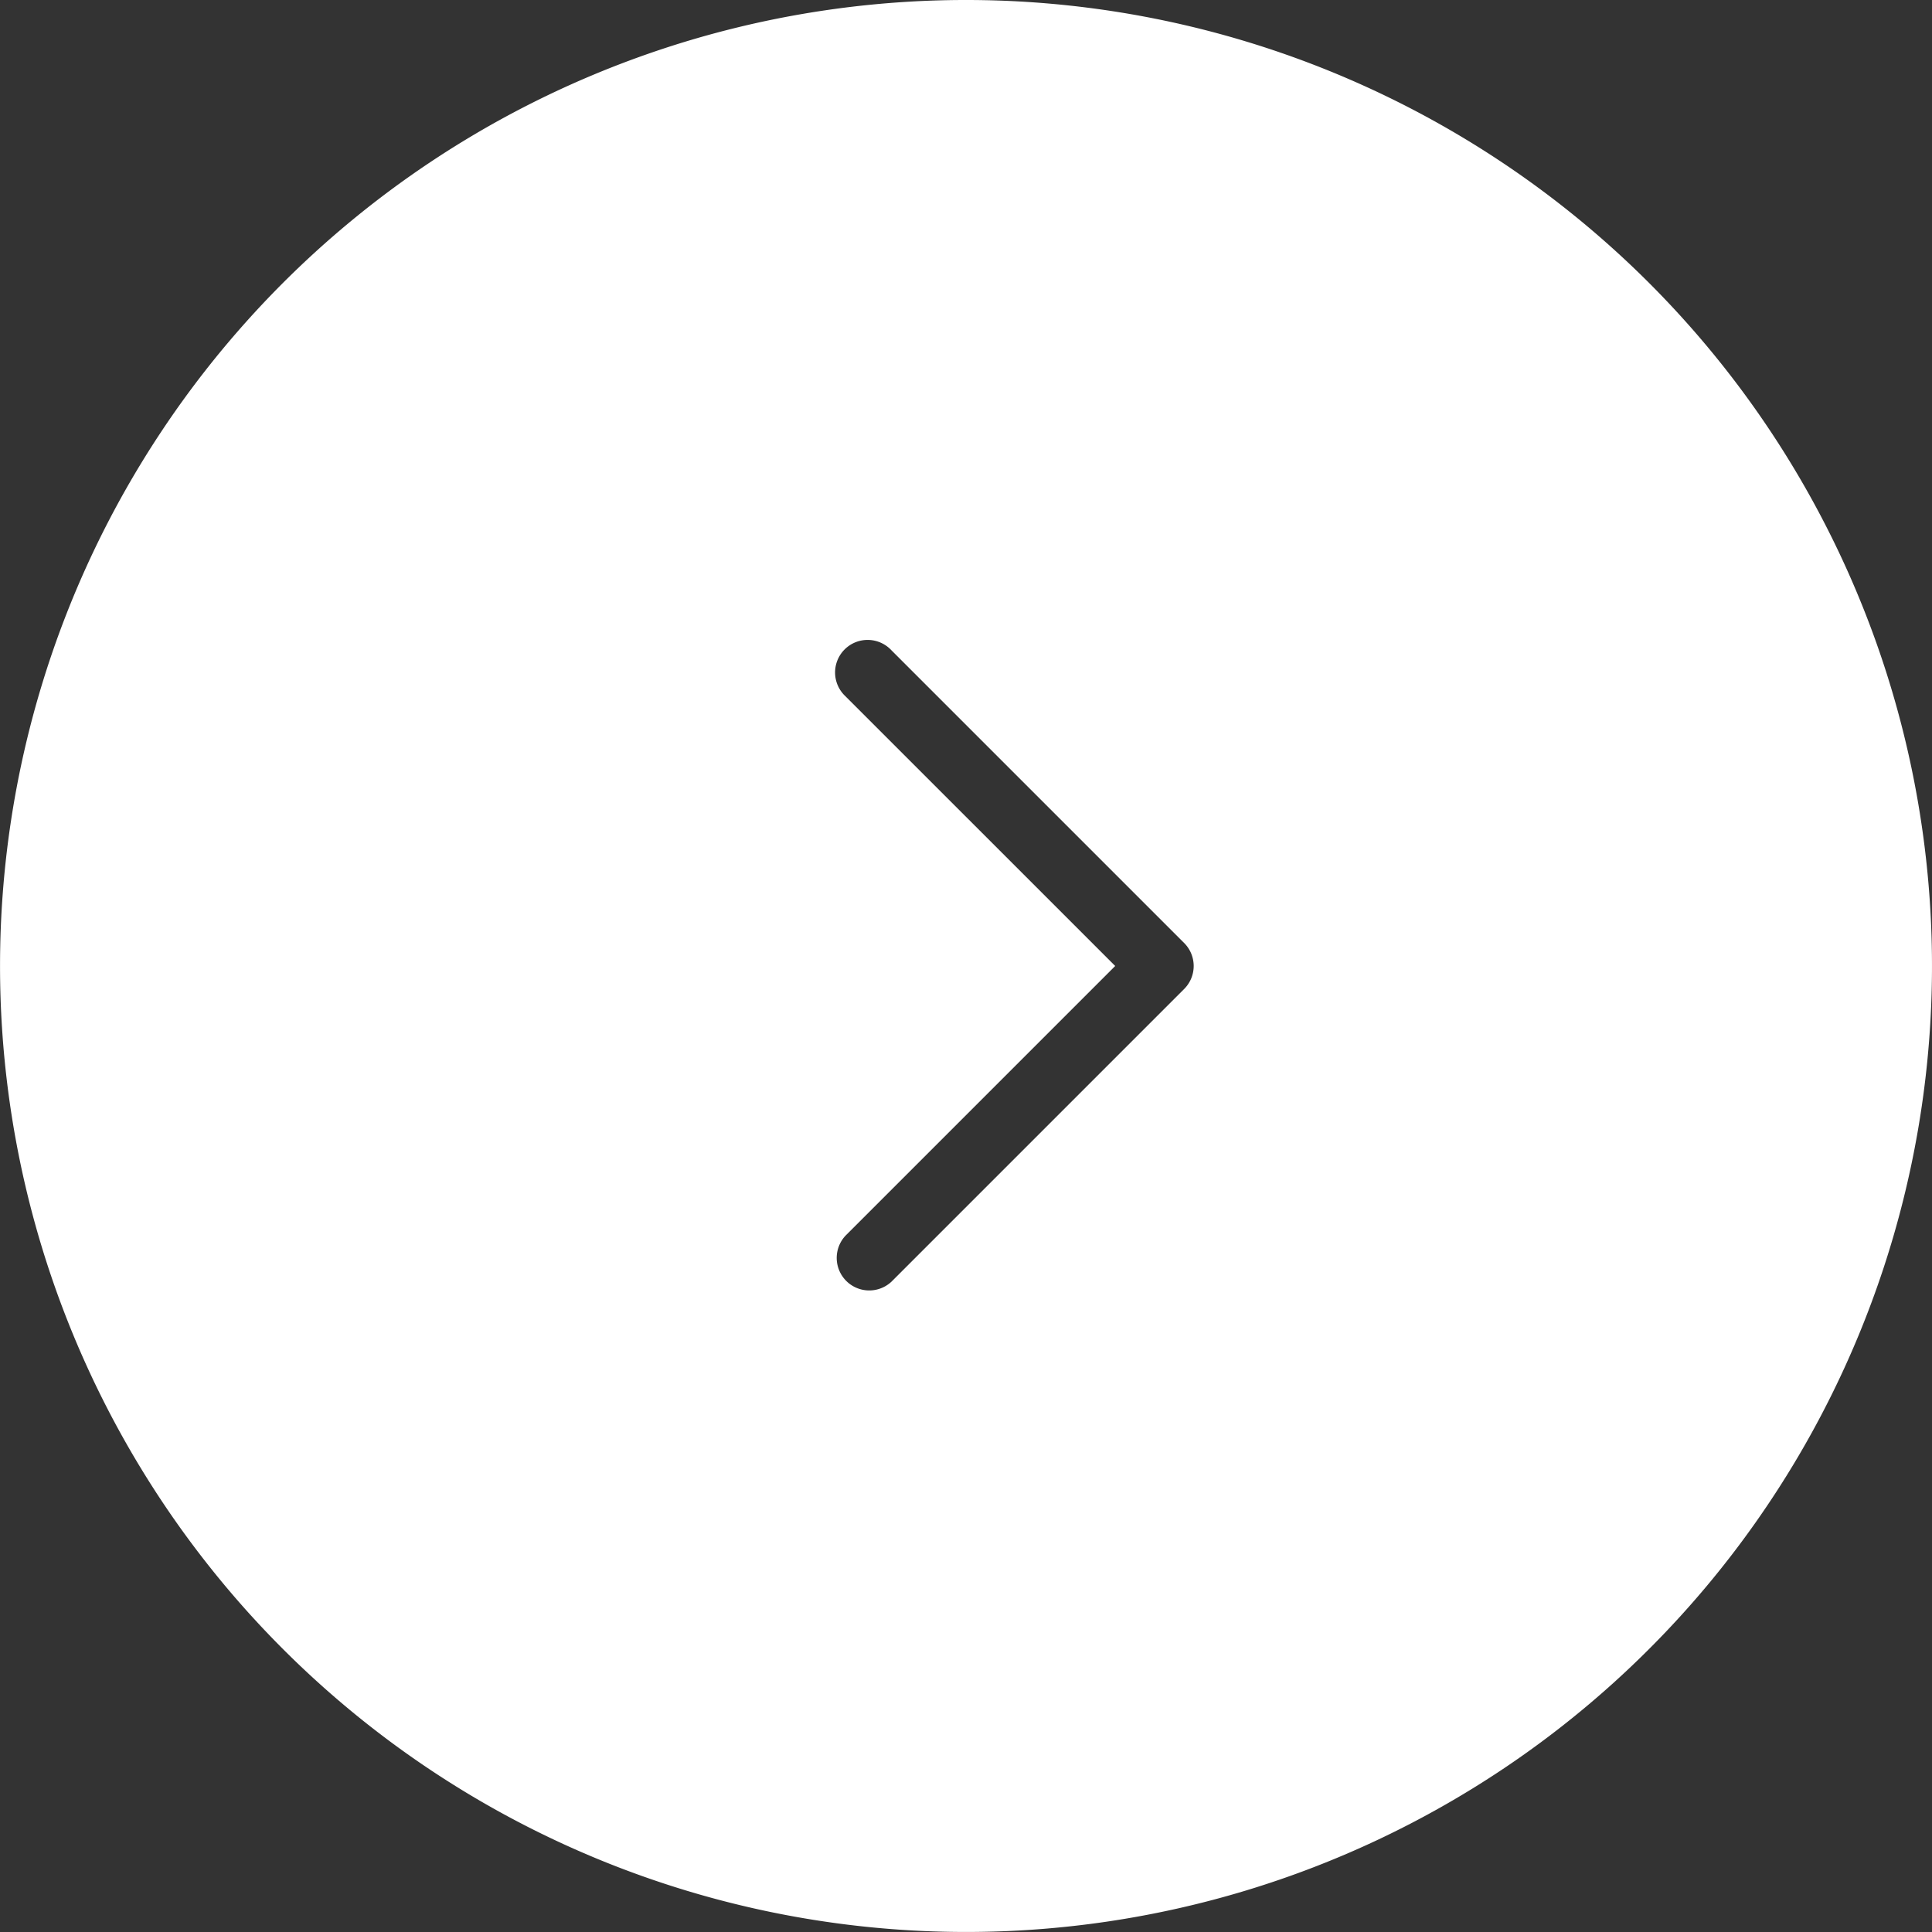 <svg id="banner_right" data-name="banner right" xmlns="http://www.w3.org/2000/svg" xmlns:xlink="http://www.w3.org/1999/xlink" width="60.633" height="60.633" viewBox="0 0 60.633 60.633">
  <rect x="0" y="0" width="60.633" height="60.633" fill="#333333" stroke="none"/>
  <defs>
    <clipPath id="clip-path">
      <rect id="사각형_60" data-name="사각형 60" width="60.633" height="60.633" fill="#fff"/>
    </clipPath>
  </defs>
  <g id="banner_right-2" data-name="banner right" transform="translate(60.633 60.633) rotate(180)">
    <g id="그룹_17484" data-name="그룹 17484" transform="translate(0 0)" clip-path="url(#clip-path)">
      <path id="패스_255" data-name="패스 255" d="M30.316,0A30.316,30.316,0,1,0,60.632,30.316,30.316,30.316,0,0,0,30.316,0M34.1,38.781a1.021,1.021,0,1,1-1.443,1.443l-9.187-9.187a1.02,1.02,0,0,1,0-1.443l9.187-9.187A1.021,1.021,0,0,1,34.1,21.85l-8.466,8.466Z" transform="translate(0 0.001)" fill="#fff"/>
    </g>
  </g>
</svg>
